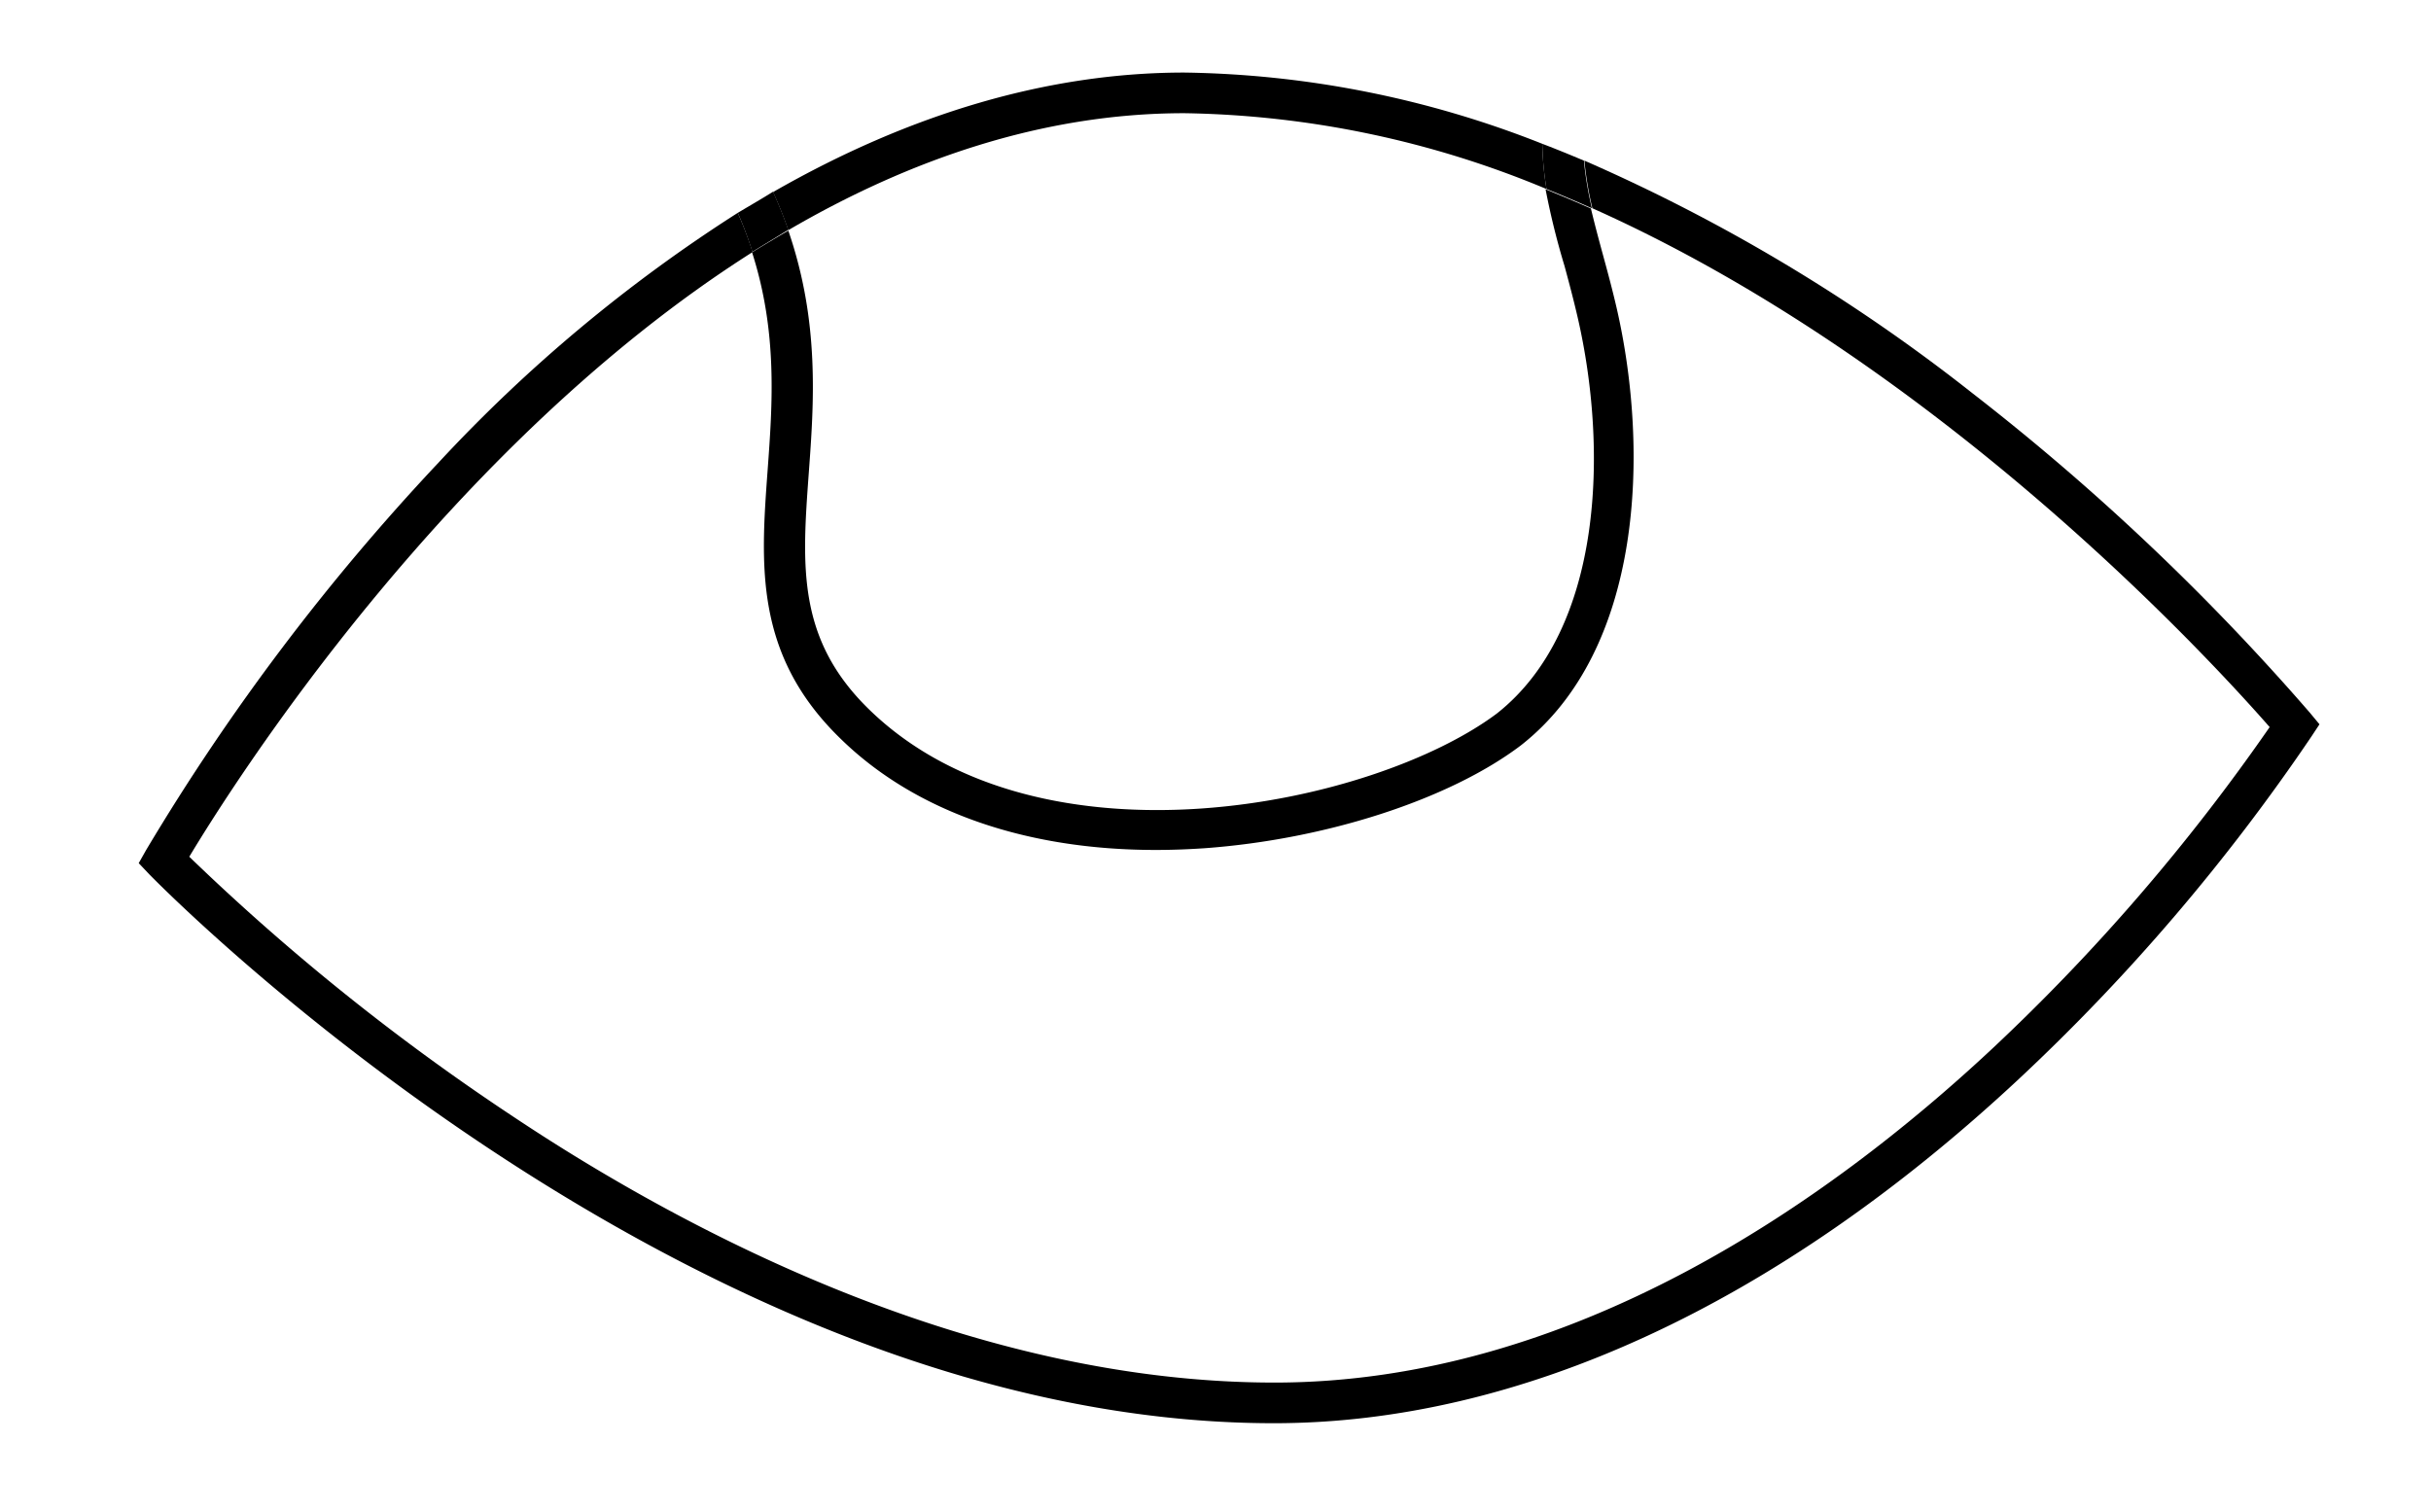 
<svg id="Layer_1" data-name="Layer 1" xmlns="http://www.w3.org/2000/svg" viewBox="0 0 201 125"><defs><style>.cls-1{fill:none;}</style></defs><path class="cls-1" d="M127.52,11.89c-.08-4.58,1.27-9.52,5.91-15.49,2.68-3.47,6.33-8.78,10.55-14.92,7.34-10.7,15.67-22.81,22.23-30.09,2.45-2.88,5.67-6.11,9.09-9.53,6.15-6.16,13.8-13.83,13.79-17.21,0-1.84-.73-2.25-1-2.39-1.3-.74-4.14-.19-6.62,1.28-3.52,1.91-30.67,21.65-35.28,25.15-3.46,2.62-6.28,3.39-7.95,2.18-.51-.38-1.62-1.5-.8-3.81,1.19-3.38,11.81-18.47,21.21-31,12.38-16.48,20.76-34.45,19.46-37a5.21,5.21,0,0,0-3.52-3.06,6.36,6.36,0,0,0-5.4,1.66c-4.33,3.58-24.3,30.43-29.4,38.1l-2.18,3.29c-7.48,11.32-15,22.52-17.05,24.48a2.21,2.21,0,0,1-2.84.46c-3.18-2,1.16-15.54,1.21-15.68.83-2.47,3.22-9.64,6.08-18.22,4.07-12.21,9.08-27.26,11.93-35.69,2.37-7.1,3-11.69,1.77-14-.57-1.15-1.62-1.89-3.62-2.55-3.81-1.37-8.72,1.56-10.76,5-2.07,3.83-20.7,55.35-23.23,63.18-1.82,5.64-4.62,9.32-7.49,9.83a3.26,3.26,0,0,1-3.25-1.18c-2.33-2.94,2.75-34.62,4.8-42.61,3.14-11.48,6-28.73,5.1-35.17-.56-4-3-6.53-5-7.21-.67-.22-1.24-.21-1.49,0-9,8.38-29.94,84.15-37.23,112.64l-.47,1.82-1.76-.67C36.74-43.1,9-53,4.81-53h0C2.72-53,.43-52.42,0-51.15s-.14,6,18.13,18.78C32.3-22.36,41.23-12.42,49.1-3.65c2,2.18,3.85,4.28,5.74,6.3a48.7,48.7,0,0,1,9.08,13.23C75.29,9.36,86.75,6,97.92,6A83.26,83.26,0,0,1,127.52,11.89Z"/><path class="cls-1" d="M133.73,25.46c2.69,11.72,2.23,28.22-7.93,36.16-6,4.46-16.21,7.78-26.18,8.5-1.36.09-2.7.14-4,.14-10.69,0-19.82-3.18-26-9.14-7.21-6.95-6.67-14.39-6.09-22.28.4-5.49.83-11.41-1.29-18C36.86,36.93,19.17,65,15.65,70.84A187.05,187.05,0,0,0,42.19,92.2c15.18,10.09,38.46,22.12,63.14,22.12s45.81-15,59.28-27.55a165.74,165.74,0,0,0,23-26.65c-4.48-5.14-27-30-56-42.9.28,1.25.62,2.53,1,3.85S133.38,23.94,133.73,25.46Z"/><path class="cls-1" d="M66.87,39.09c-.56,7.68-1,13.76,5.07,19.61,14.14,13.64,41.59,7.91,51.82.26,8.88-7,9.16-22,6.69-32.74-.34-1.48-.72-2.9-1.09-4.27a62.82,62.82,0,0,1-1.49-6.32A80.58,80.58,0,0,0,97.92,9.36c-11.77,0-22.8,3.87-32.74,9.67C67.78,26.59,67.3,33.26,66.87,39.09Z"/><path d="M129.36,22c.37,1.37.75,2.79,1.09,4.27C132.92,37,132.64,52,123.76,59c-10.23,7.65-37.68,13.38-51.82-.26-6.07-5.85-5.63-11.93-5.07-19.61.43-5.83.91-12.5-1.69-20.06-1,.58-2,1.18-3,1.79,2.12,6.61,1.69,12.53,1.29,18-.58,7.89-1.12,15.33,6.09,22.28,6.17,6,15.3,9.14,26,9.14,1.32,0,2.66-.05,4-.14,10-.72,20.23-4,26.18-8.5,10.16-7.94,10.62-24.44,7.93-36.16-.35-1.52-.75-3-1.13-4.39s-.7-2.6-1-3.85q-1.86-.82-3.75-1.59A62.82,62.82,0,0,0,129.36,22Z"/><path d="M127.87,15.63a25.74,25.74,0,0,1-.35-3.74A83.26,83.26,0,0,0,97.92,6c-11.17,0-22.63,3.36-34,9.88q.72,1.6,1.26,3.15c9.94-5.8,21-9.67,32.74-9.67A80.58,80.58,0,0,1,127.87,15.63Z"/><path d="M163.08,32.51A146.29,146.29,0,0,0,131,13.28a28.93,28.93,0,0,0,.66,3.94c28.93,12.93,51.5,37.76,56,42.9a165.74,165.74,0,0,1-23,26.65c-13.47,12.57-34.7,27.55-59.28,27.55s-48-12-63.14-22.12A187.05,187.05,0,0,1,15.65,70.84c3.52-5.86,21.21-33.91,46.58-50A32.12,32.12,0,0,0,61,17.6,126.47,126.47,0,0,0,36.27,38.24,185.09,185.09,0,0,0,12.08,70.29l-.61,1.08.86.91c.44.45,44.21,45.4,93,45.4,20.32,0,41.62-9.84,61.58-28.45a166.29,166.29,0,0,0,24.21-28.34l.66-1-.78-.94A195.21,195.21,0,0,0,163.08,32.51Z"/><path d="M65.18,19q-.54-1.55-1.26-3.15C63,16.43,62,17,61,17.6a32.12,32.12,0,0,1,1.21,3.22C63.2,20.21,64.19,19.61,65.18,19Z"/><path d="M127.87,15.63q1.89.76,3.75,1.59a28.93,28.93,0,0,1-.66-3.94c-1.14-.48-2.28-.95-3.44-1.39A25.74,25.74,0,0,0,127.87,15.63Z"/></svg>
